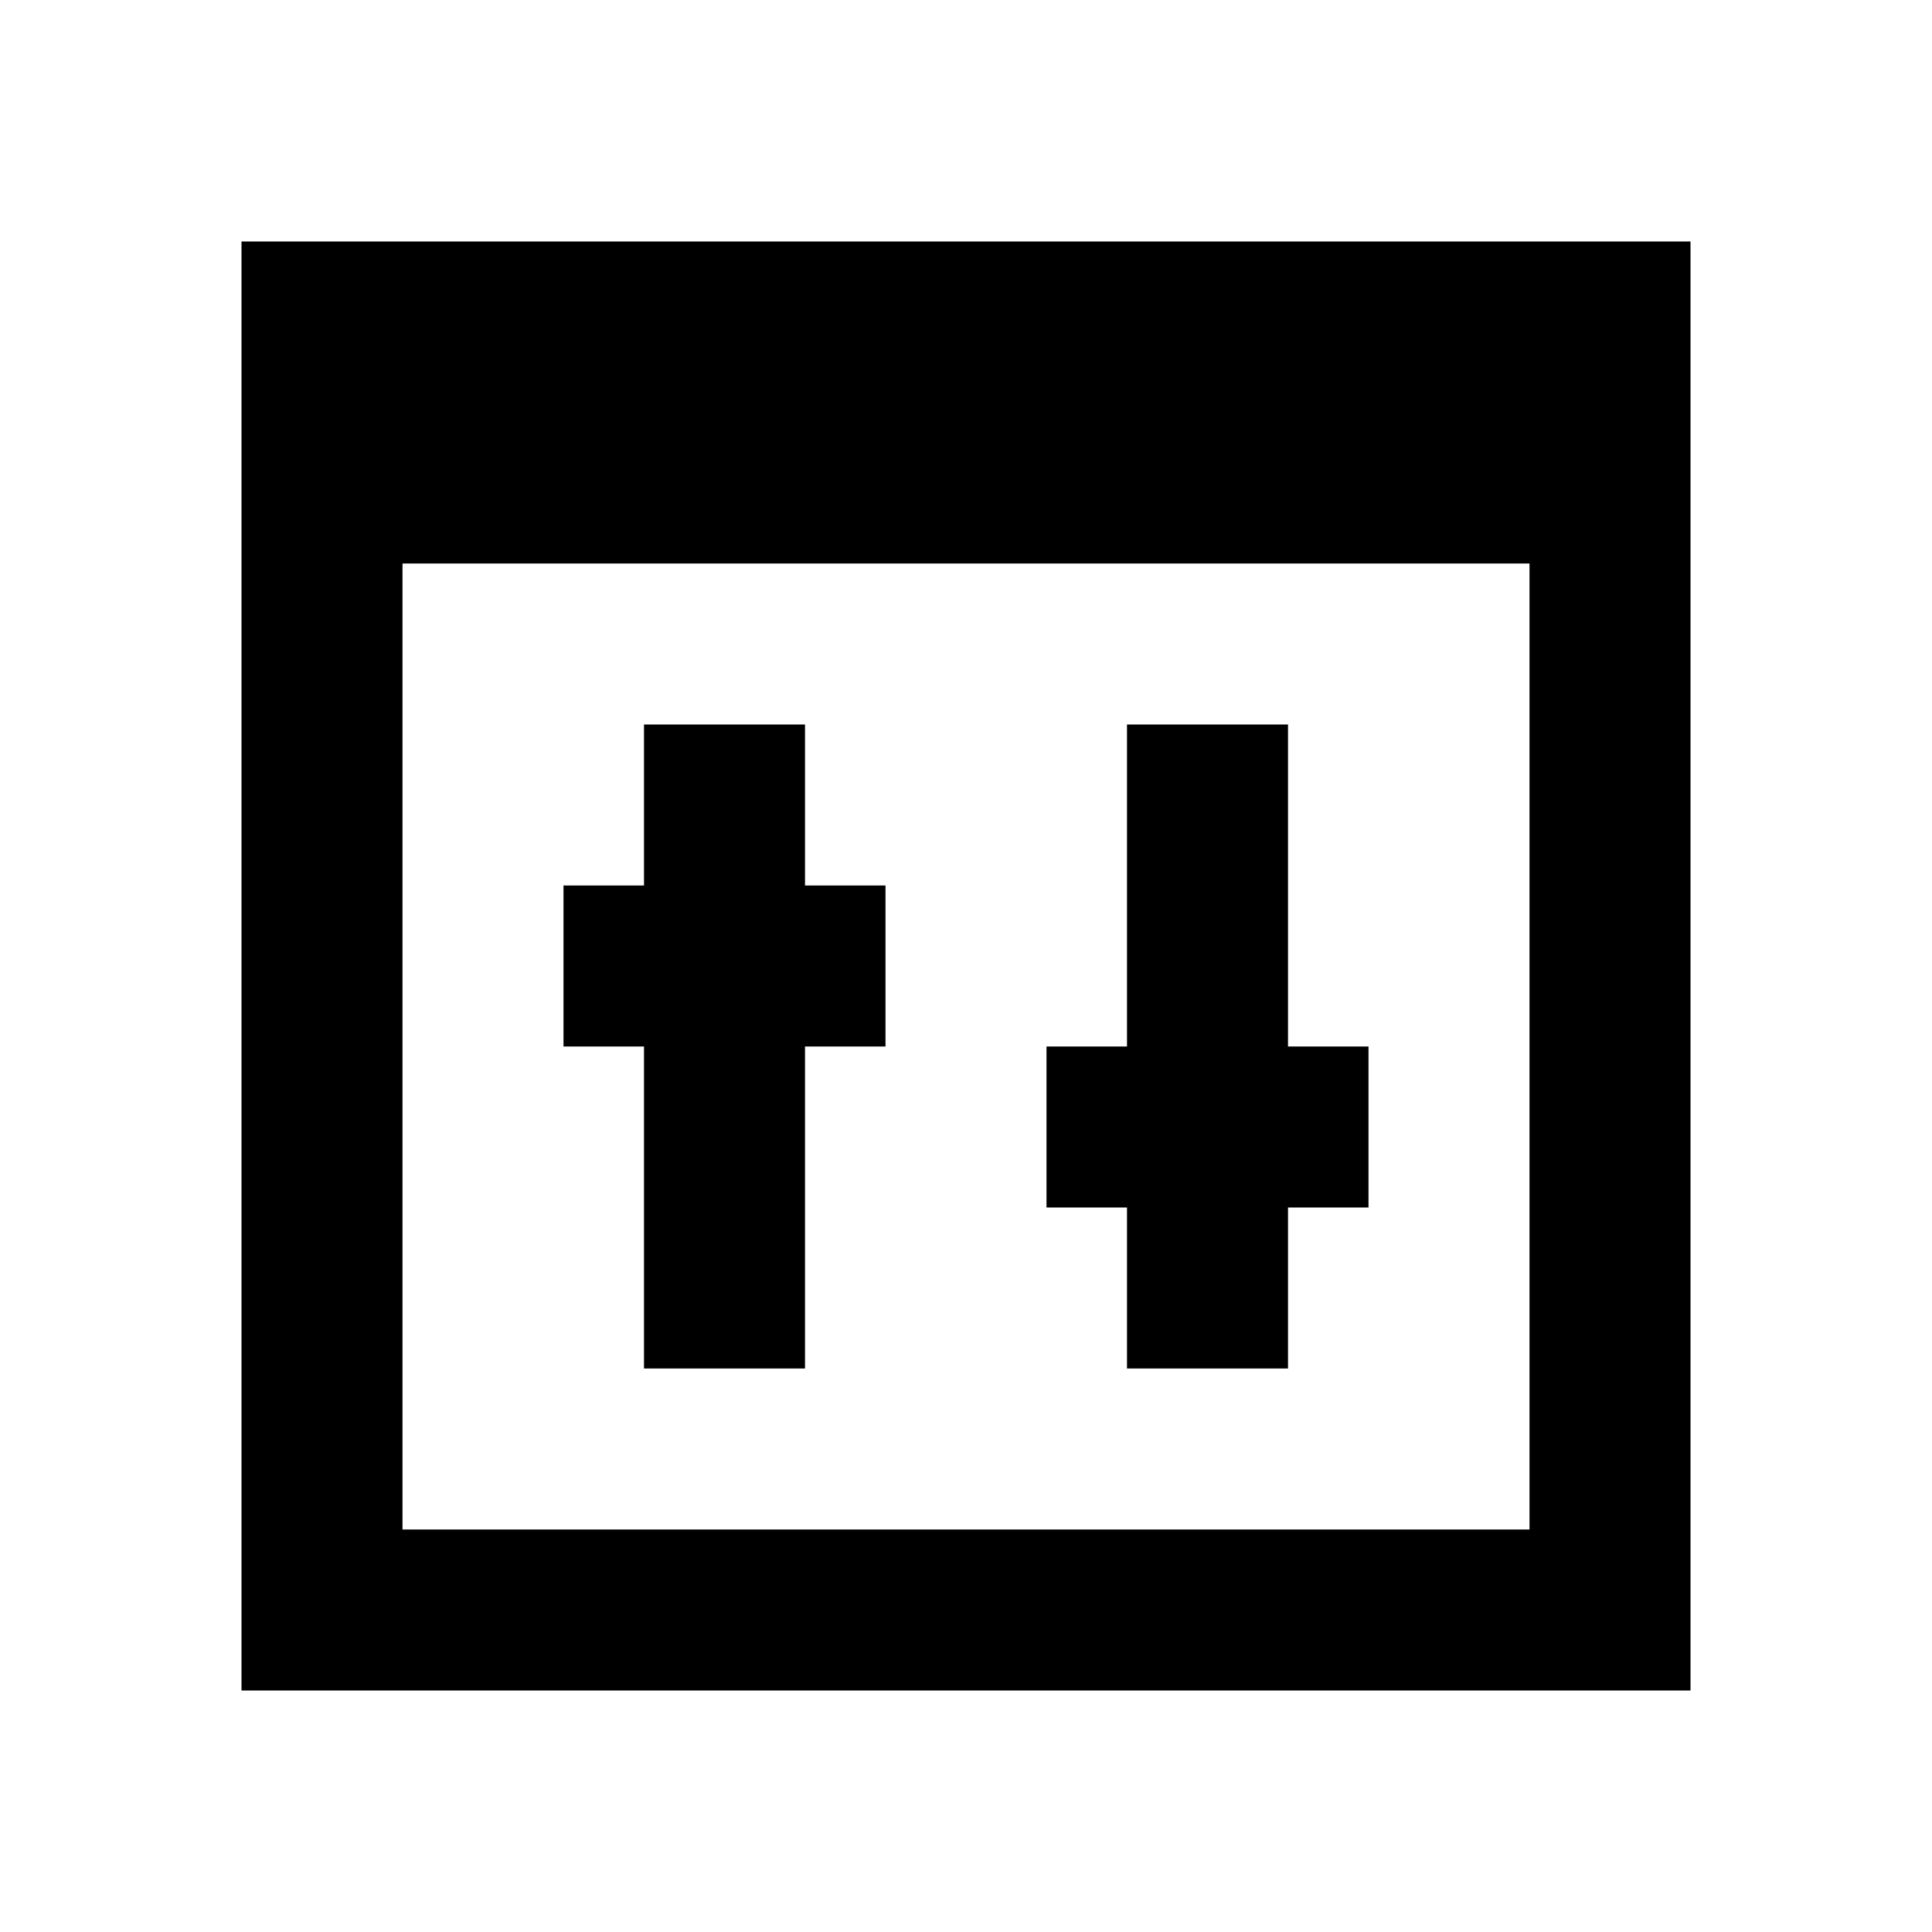 <?xml version="1.0"?>
<svg xmlns="http://www.w3.org/2000/svg" viewBox="0 0 24 24">
    <path d="M 3 3 L 3 6 L 3 7 L 3 21 L 21 21 L 21 7 L 21 6 L 21 3 L 3 3 z M 5 7 L 19 7 L 19 19 L 5 19 L 5 7 z M 8 9 L 8 11 L 7 11 L 7 13 L 8 13 L 8 17 L 10 17 L 10 13 L 11 13 L 11 11 L 10 11 L 10 9 L 8 9 z M 14 9 L 14 13 L 13 13 L 13 15 L 14 15 L 14 17 L 16 17 L 16 15 L 17 15 L 17 13 L 16 13 L 16 9 L 14 9 z"/>
</svg>
